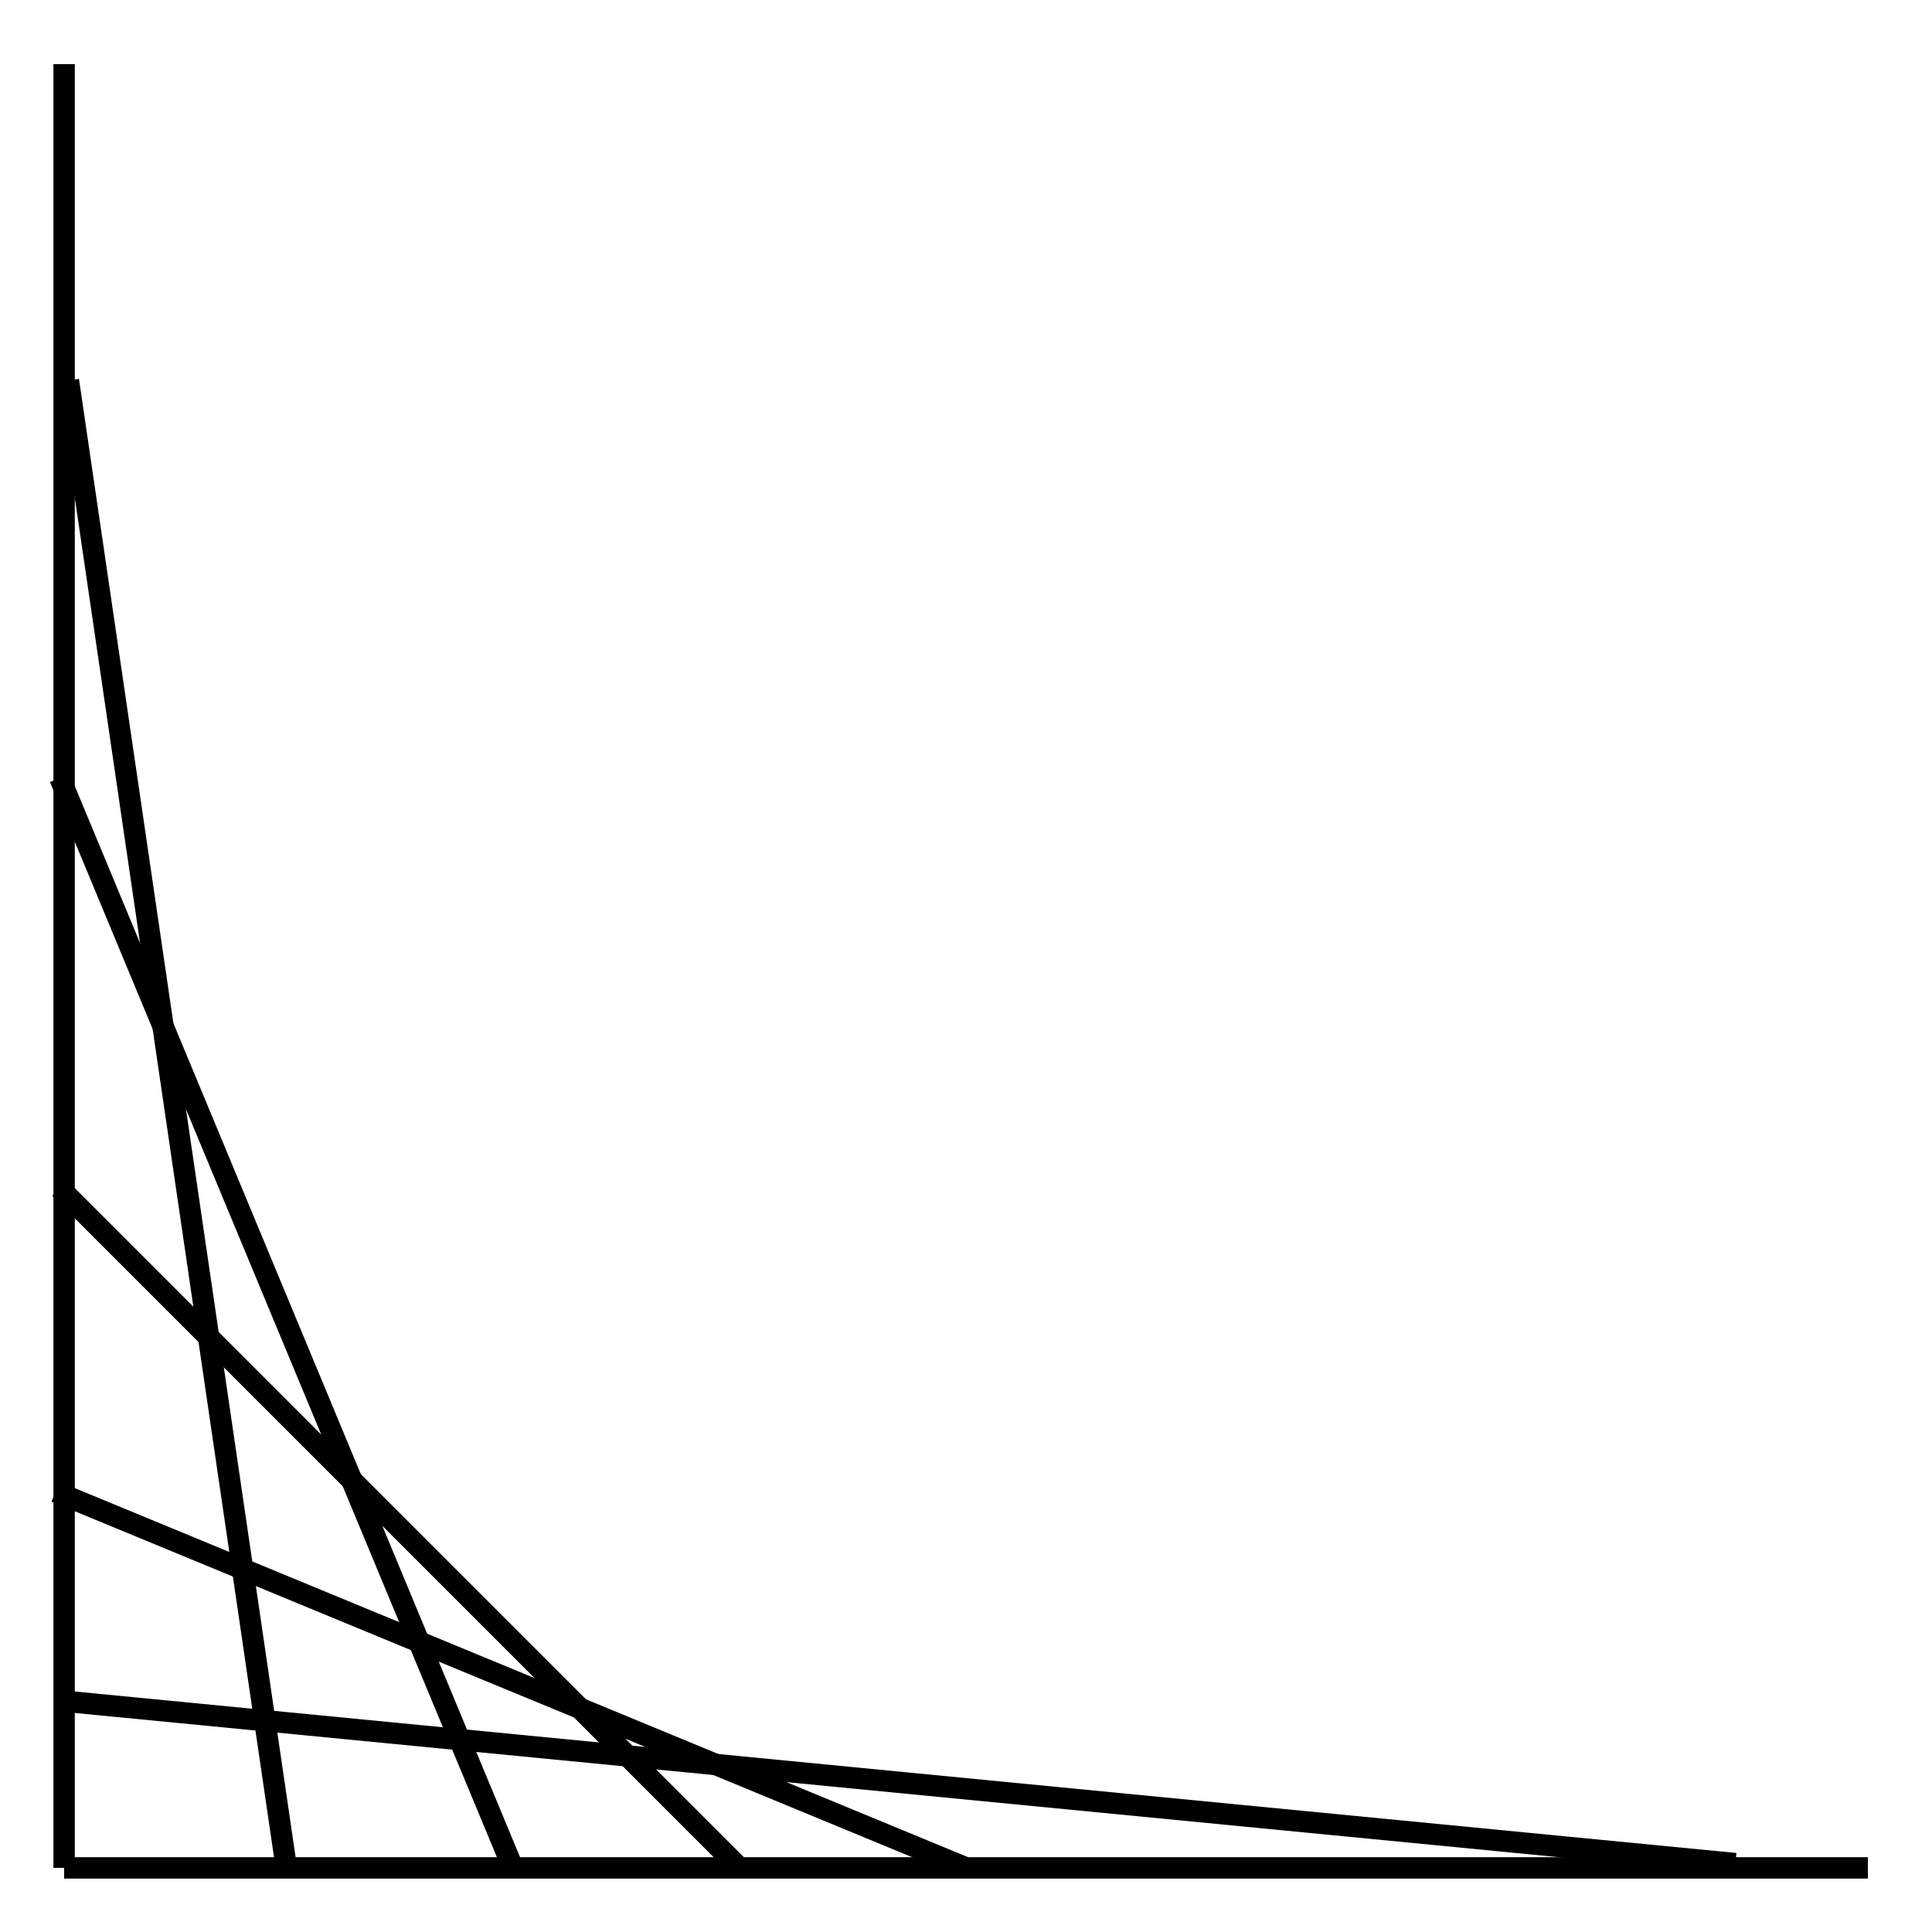 <svg width="452" height="452" viewbox = "0 0 452 452"  xmlns="http://www.w3.org/2000/svg">
<!--<json>{
  "glyph": "0331,0331,0332,0332,0337,0337,0321,0342,0335,0342,0334,0370,0336,0336,0336,0333,0337,0337,0337,0350,0350,0350,0350,0334,0350,0334,0210,0213,0213,0342,0371,0336,0336,0333,0337,0337,0350,0350,0334,0336,0211,0211,0342,0371,0336,0333,0336,0332,0336,0333,0337,0337,0334,0350,0335,0211,0214,0213,0213,0213,0213,0342,0371,0336,0333,0350,0334,0350,0334,0211,0213,0213,0342,0371,0336,0336,0336,0336,0330,0336,0330,0337,0337,0337,0335,0337,0350,0350,0350,0350,0335,0337,0213,0213,0213,0342,0300,",
  "x0": 226,
  "y0": 226,
  "unit": 105.69841550400004,
  "width": 452,
  "height": 452,
  "style": {
    "color0": "black",
    "fill0": "black",
    "line0": 1,
    "color1": "black",
    "fill1": "black",
    "line1": 5,
    "color2": "black",
    "fill2": "#ffc0cb",
    "line2": 5,
    "color3": "black",
    "fill3": "#ffe4e1",
    "line3": 5,
    "color4": "black",
    "fill4": "#ffb6c1",
    "line4": 5,
    "color5": "black",
    "fill5": "#ff69b4",
    "line5": 5,
    "color6": "black",
    "fill6": "#db7093",
    "line6": 5,
    "color7": "black",
    "fill7": "#ff1493",
    "line7": 5
  }
}</json>-->    <line x1="15" y1="437" x2="15" y2="15" style="stroke:#000000;stroke-width:5" />
    <line x1="15" y1="437" x2="437" y2="437" style="stroke:#000000;stroke-width:5" />
    <line x1="67" y1="437" x2="16" y2="89" style="stroke:#000000;stroke-width:5" />
    <line x1="120" y1="437" x2="14" y2="182" style="stroke:#000000;stroke-width:5" />
    <line x1="173" y1="437" x2="14" y2="278" style="stroke:#000000;stroke-width:5" />
    <line x1="226" y1="437" x2="13" y2="349" style="stroke:#000000;stroke-width:5" />
    <line x1="15" y1="398" x2="406" y2="436" style="stroke:#000000;stroke-width:5" />
</svg>